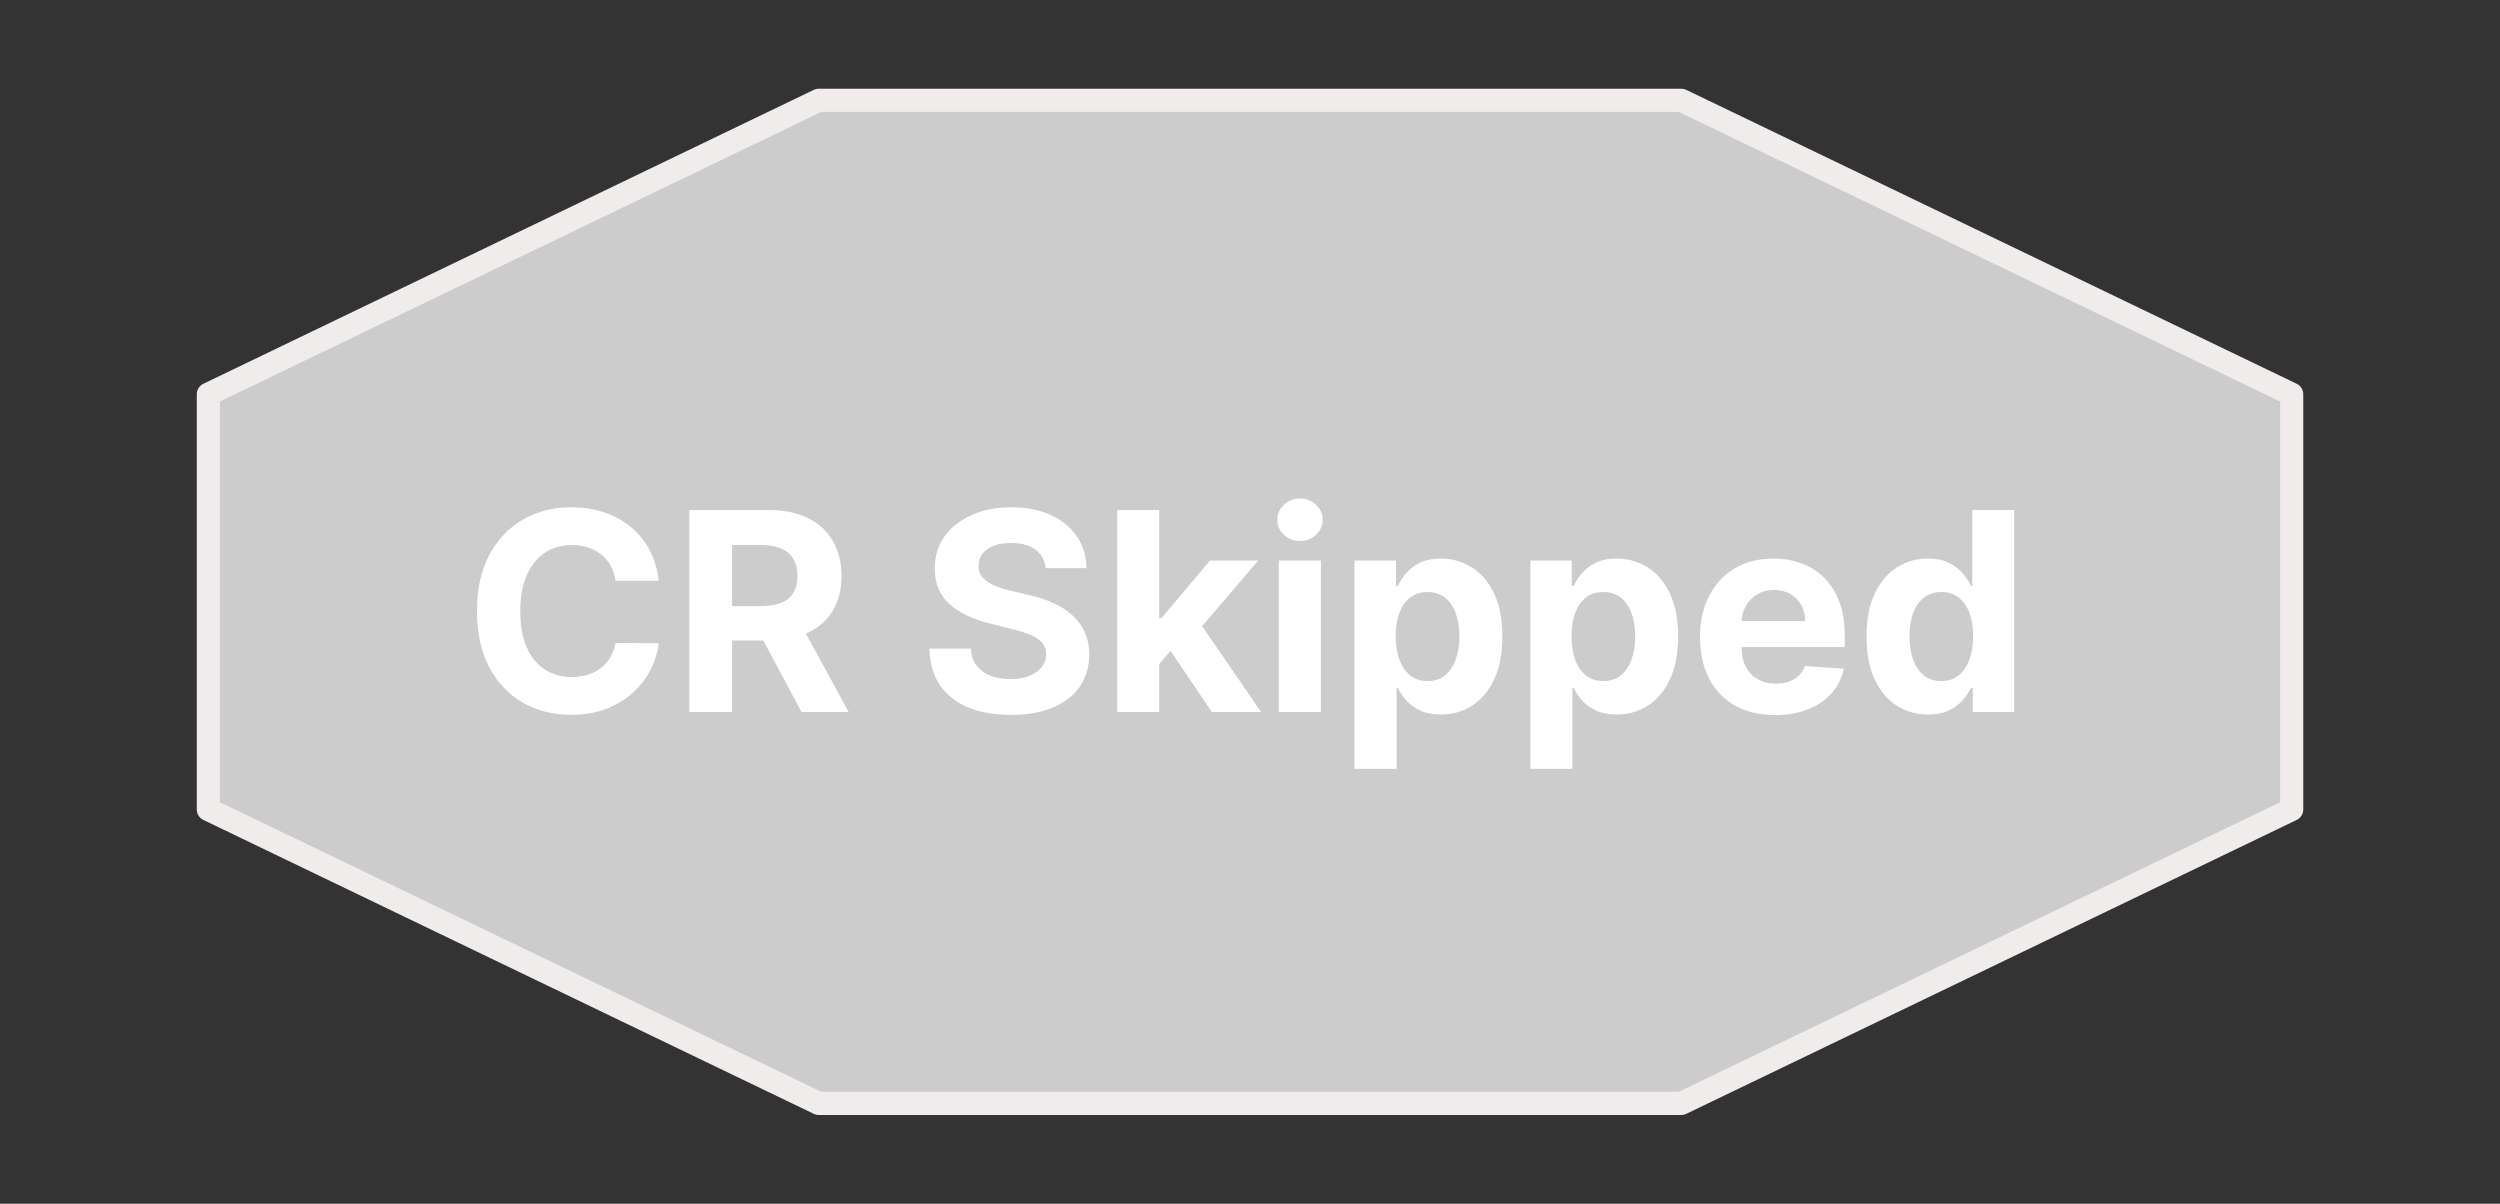 <svg width="108" height="52" viewBox="0 0 108 52" fill="none" xmlns="http://www.w3.org/2000/svg">
<rect x="0" y="0" width="108" height="52" fill="#333333" stroke="none"/>
<path d="M35.371 4.333H72.631L99.001 17.03V34.97L72.631 47.667H35.371L9.001 34.97V17.03L35.371 4.333Z" fill="#CCCCCC" stroke="#F0ECEC" stroke-linecap="round" stroke-linejoin="round"/>
<path d="M28.459 25.089H26.592C26.558 24.847 26.489 24.633 26.384 24.445C26.278 24.255 26.143 24.093 25.979 23.96C25.814 23.826 25.624 23.724 25.408 23.653C25.195 23.582 24.963 23.546 24.713 23.546C24.261 23.546 23.868 23.659 23.533 23.883C23.197 24.105 22.938 24.428 22.753 24.855C22.568 25.278 22.476 25.792 22.476 26.397C22.476 27.019 22.568 27.542 22.753 27.965C22.94 28.389 23.202 28.708 23.537 28.924C23.872 29.14 24.26 29.248 24.7 29.248C24.947 29.248 25.176 29.215 25.386 29.15C25.599 29.085 25.788 28.989 25.953 28.864C26.118 28.737 26.254 28.582 26.362 28.4C26.473 28.218 26.55 28.011 26.592 27.778L28.459 27.786C28.41 28.187 28.29 28.573 28.097 28.945C27.906 29.315 27.649 29.646 27.325 29.938C27.004 30.228 26.621 30.458 26.175 30.629C25.732 30.796 25.23 30.88 24.671 30.88C23.892 30.88 23.196 30.704 22.582 30.352C21.972 29.999 21.489 29.489 21.134 28.822C20.781 28.154 20.605 27.346 20.605 26.397C20.605 25.445 20.784 24.636 21.142 23.968C21.5 23.3 21.986 22.792 22.599 22.443C23.213 22.09 23.903 21.914 24.671 21.914C25.176 21.914 25.645 21.985 26.077 22.127C26.511 22.269 26.896 22.477 27.232 22.749C27.567 23.019 27.84 23.35 28.05 23.742C28.263 24.134 28.399 24.583 28.459 25.089ZM29.782 30.761V22.034H33.225C33.884 22.034 34.447 22.151 34.913 22.387C35.381 22.62 35.738 22.951 35.982 23.38C36.229 23.806 36.353 24.308 36.353 24.884C36.353 25.464 36.228 25.962 35.978 26.38C35.728 26.795 35.366 27.113 34.891 27.335C34.42 27.556 33.849 27.667 33.178 27.667H30.873V26.184H32.88C33.232 26.184 33.525 26.136 33.758 26.039C33.991 25.943 34.164 25.798 34.278 25.605C34.394 25.411 34.452 25.171 34.452 24.884C34.452 24.595 34.394 24.35 34.278 24.151C34.164 23.953 33.989 23.802 33.754 23.7C33.521 23.595 33.227 23.542 32.871 23.542H31.627V30.761H29.782ZM34.495 26.789L36.664 30.761H34.627L32.505 26.789H34.495ZM45.169 24.543C45.135 24.2 44.988 23.933 44.73 23.742C44.471 23.552 44.12 23.457 43.677 23.457C43.376 23.457 43.122 23.499 42.914 23.585C42.707 23.667 42.548 23.782 42.437 23.93C42.329 24.078 42.275 24.245 42.275 24.433C42.27 24.589 42.302 24.725 42.373 24.842C42.447 24.958 42.548 25.059 42.676 25.144C42.804 25.227 42.951 25.299 43.119 25.362C43.287 25.421 43.466 25.472 43.656 25.515L44.44 25.703C44.821 25.788 45.17 25.901 45.488 26.043C45.806 26.186 46.082 26.36 46.315 26.568C46.548 26.775 46.728 27.019 46.856 27.3C46.987 27.582 47.054 27.904 47.056 28.268C47.054 28.802 46.917 29.265 46.647 29.657C46.38 30.046 45.994 30.349 45.488 30.565C44.985 30.778 44.379 30.884 43.669 30.884C42.964 30.884 42.35 30.776 41.828 30.561C41.308 30.345 40.902 30.025 40.609 29.602C40.319 29.175 40.167 28.648 40.153 28.021H41.939C41.959 28.313 42.042 28.558 42.19 28.754C42.341 28.947 42.541 29.093 42.791 29.193C43.044 29.289 43.329 29.337 43.647 29.337C43.96 29.337 44.231 29.292 44.461 29.201C44.694 29.11 44.875 28.984 45.002 28.822C45.13 28.66 45.194 28.474 45.194 28.264C45.194 28.068 45.136 27.903 45.02 27.769C44.906 27.636 44.738 27.522 44.517 27.428C44.298 27.335 44.029 27.249 43.711 27.173L42.761 26.934C42.025 26.755 41.444 26.475 41.018 26.095C40.592 25.714 40.38 25.201 40.383 24.556C40.38 24.028 40.521 23.566 40.805 23.171C41.092 22.776 41.485 22.468 41.985 22.247C42.485 22.025 43.054 21.914 43.69 21.914C44.338 21.914 44.903 22.025 45.386 22.247C45.872 22.468 46.25 22.776 46.52 23.171C46.789 23.566 46.929 24.023 46.937 24.543H45.169ZM49.908 28.877L49.913 26.7H50.177L52.273 24.215H54.357L51.541 27.505H51.11L49.908 28.877ZM48.264 30.761V22.034H50.079V30.761H48.264ZM52.354 30.761L50.428 27.91L51.639 26.627L54.481 30.761H52.354ZM55.248 30.761V24.215H57.063V30.761H55.248ZM56.16 23.372C55.89 23.372 55.658 23.282 55.465 23.103C55.275 22.921 55.18 22.704 55.18 22.451C55.18 22.201 55.275 21.987 55.465 21.808C55.658 21.626 55.89 21.535 56.16 21.535C56.43 21.535 56.66 21.626 56.85 21.808C57.043 21.987 57.14 22.201 57.14 22.451C57.14 22.704 57.043 22.921 56.85 23.103C56.66 23.282 56.43 23.372 56.16 23.372ZM58.517 33.215V24.215H60.307V25.315H60.388C60.468 25.139 60.583 24.96 60.733 24.778C60.887 24.593 61.086 24.44 61.33 24.318C61.577 24.193 61.884 24.13 62.25 24.13C62.728 24.13 63.168 24.255 63.571 24.505C63.975 24.752 64.297 25.126 64.539 25.626C64.78 26.123 64.901 26.747 64.901 27.497C64.901 28.227 64.783 28.843 64.547 29.346C64.314 29.846 63.996 30.225 63.593 30.484C63.192 30.739 62.743 30.867 62.246 30.867C61.894 30.867 61.594 30.809 61.347 30.693C61.103 30.576 60.902 30.43 60.746 30.254C60.59 30.075 60.471 29.894 60.388 29.712H60.333V33.215H58.517ZM60.294 27.488C60.294 27.877 60.348 28.217 60.456 28.506C60.564 28.796 60.721 29.022 60.925 29.184C61.13 29.343 61.378 29.423 61.671 29.423C61.966 29.423 62.216 29.342 62.421 29.18C62.625 29.015 62.78 28.788 62.885 28.498C62.993 28.205 63.047 27.869 63.047 27.488C63.047 27.11 62.995 26.778 62.89 26.491C62.784 26.204 62.63 25.98 62.425 25.818C62.221 25.656 61.969 25.575 61.671 25.575C61.375 25.575 61.125 25.653 60.921 25.809C60.719 25.965 60.564 26.187 60.456 26.474C60.348 26.761 60.294 27.099 60.294 27.488ZM66.111 33.215V24.215H67.901V25.315H67.982C68.061 25.139 68.177 24.96 68.327 24.778C68.481 24.593 68.679 24.44 68.924 24.318C69.171 24.193 69.478 24.13 69.844 24.13C70.321 24.13 70.762 24.255 71.165 24.505C71.569 24.752 71.891 25.126 72.132 25.626C72.374 26.123 72.495 26.747 72.495 27.497C72.495 28.227 72.377 28.843 72.141 29.346C71.908 29.846 71.59 30.225 71.186 30.484C70.786 30.739 70.337 30.867 69.84 30.867C69.488 30.867 69.188 30.809 68.941 30.693C68.696 30.576 68.496 30.43 68.34 30.254C68.184 30.075 68.064 29.894 67.982 29.712H67.927V33.215H66.111ZM67.888 27.488C67.888 27.877 67.942 28.217 68.05 28.506C68.158 28.796 68.314 29.022 68.519 29.184C68.723 29.343 68.972 29.423 69.265 29.423C69.56 29.423 69.81 29.342 70.015 29.18C70.219 29.015 70.374 28.788 70.479 28.498C70.587 28.205 70.641 27.869 70.641 27.488C70.641 27.11 70.588 26.778 70.483 26.491C70.378 26.204 70.223 25.98 70.019 25.818C69.814 25.656 69.563 25.575 69.265 25.575C68.969 25.575 68.719 25.653 68.515 25.809C68.313 25.965 68.158 26.187 68.05 26.474C67.942 26.761 67.888 27.099 67.888 27.488ZM76.688 30.889C76.015 30.889 75.435 30.752 74.949 30.48C74.466 30.204 74.094 29.815 73.833 29.312C73.571 28.806 73.441 28.208 73.441 27.518C73.441 26.845 73.571 26.254 73.833 25.745C74.094 25.237 74.462 24.84 74.936 24.556C75.414 24.272 75.973 24.13 76.615 24.13C77.047 24.13 77.449 24.2 77.821 24.339C78.196 24.475 78.523 24.681 78.802 24.957C79.083 25.232 79.302 25.579 79.458 25.997C79.614 26.411 79.692 26.897 79.692 27.454V27.953H74.165V26.828H77.983C77.983 26.566 77.927 26.335 77.813 26.133C77.699 25.931 77.541 25.773 77.34 25.66C77.141 25.543 76.909 25.485 76.645 25.485C76.37 25.485 76.125 25.549 75.912 25.677C75.702 25.802 75.537 25.971 75.418 26.184C75.299 26.394 75.238 26.629 75.235 26.887V27.957C75.235 28.281 75.294 28.561 75.414 28.796C75.536 29.032 75.708 29.214 75.929 29.342C76.151 29.47 76.414 29.534 76.718 29.534C76.919 29.534 77.104 29.505 77.272 29.448C77.439 29.391 77.583 29.306 77.702 29.193C77.821 29.079 77.912 28.94 77.975 28.775L79.654 28.886C79.569 29.289 79.394 29.641 79.13 29.943C78.868 30.241 78.53 30.474 78.115 30.641C77.704 30.806 77.228 30.889 76.688 30.889ZM83.289 30.867C82.791 30.867 82.341 30.739 81.938 30.484C81.537 30.225 81.219 29.846 80.983 29.346C80.75 28.843 80.634 28.227 80.634 27.497C80.634 26.747 80.755 26.123 80.996 25.626C81.238 25.126 81.559 24.752 81.959 24.505C82.363 24.255 82.804 24.13 83.284 24.13C83.651 24.13 83.956 24.193 84.201 24.318C84.448 24.44 84.647 24.593 84.797 24.778C84.951 24.96 85.067 25.139 85.147 25.315H85.202V22.034H87.013V30.761H85.223V29.712H85.147C85.061 29.894 84.941 30.075 84.784 30.254C84.631 30.43 84.431 30.576 84.184 30.693C83.939 30.809 83.641 30.867 83.289 30.867ZM83.864 29.423C84.157 29.423 84.404 29.343 84.606 29.184C84.81 29.022 84.966 28.796 85.074 28.506C85.185 28.217 85.24 27.877 85.24 27.488C85.24 27.099 85.186 26.761 85.079 26.474C84.971 26.187 84.814 25.965 84.61 25.809C84.405 25.653 84.157 25.575 83.864 25.575C83.566 25.575 83.314 25.656 83.11 25.818C82.905 25.98 82.75 26.204 82.645 26.491C82.54 26.778 82.488 27.11 82.488 27.488C82.488 27.869 82.54 28.205 82.645 28.498C82.753 28.788 82.908 29.015 83.11 29.18C83.314 29.342 83.566 29.423 83.864 29.423Z" fill="white"/>
</svg>
